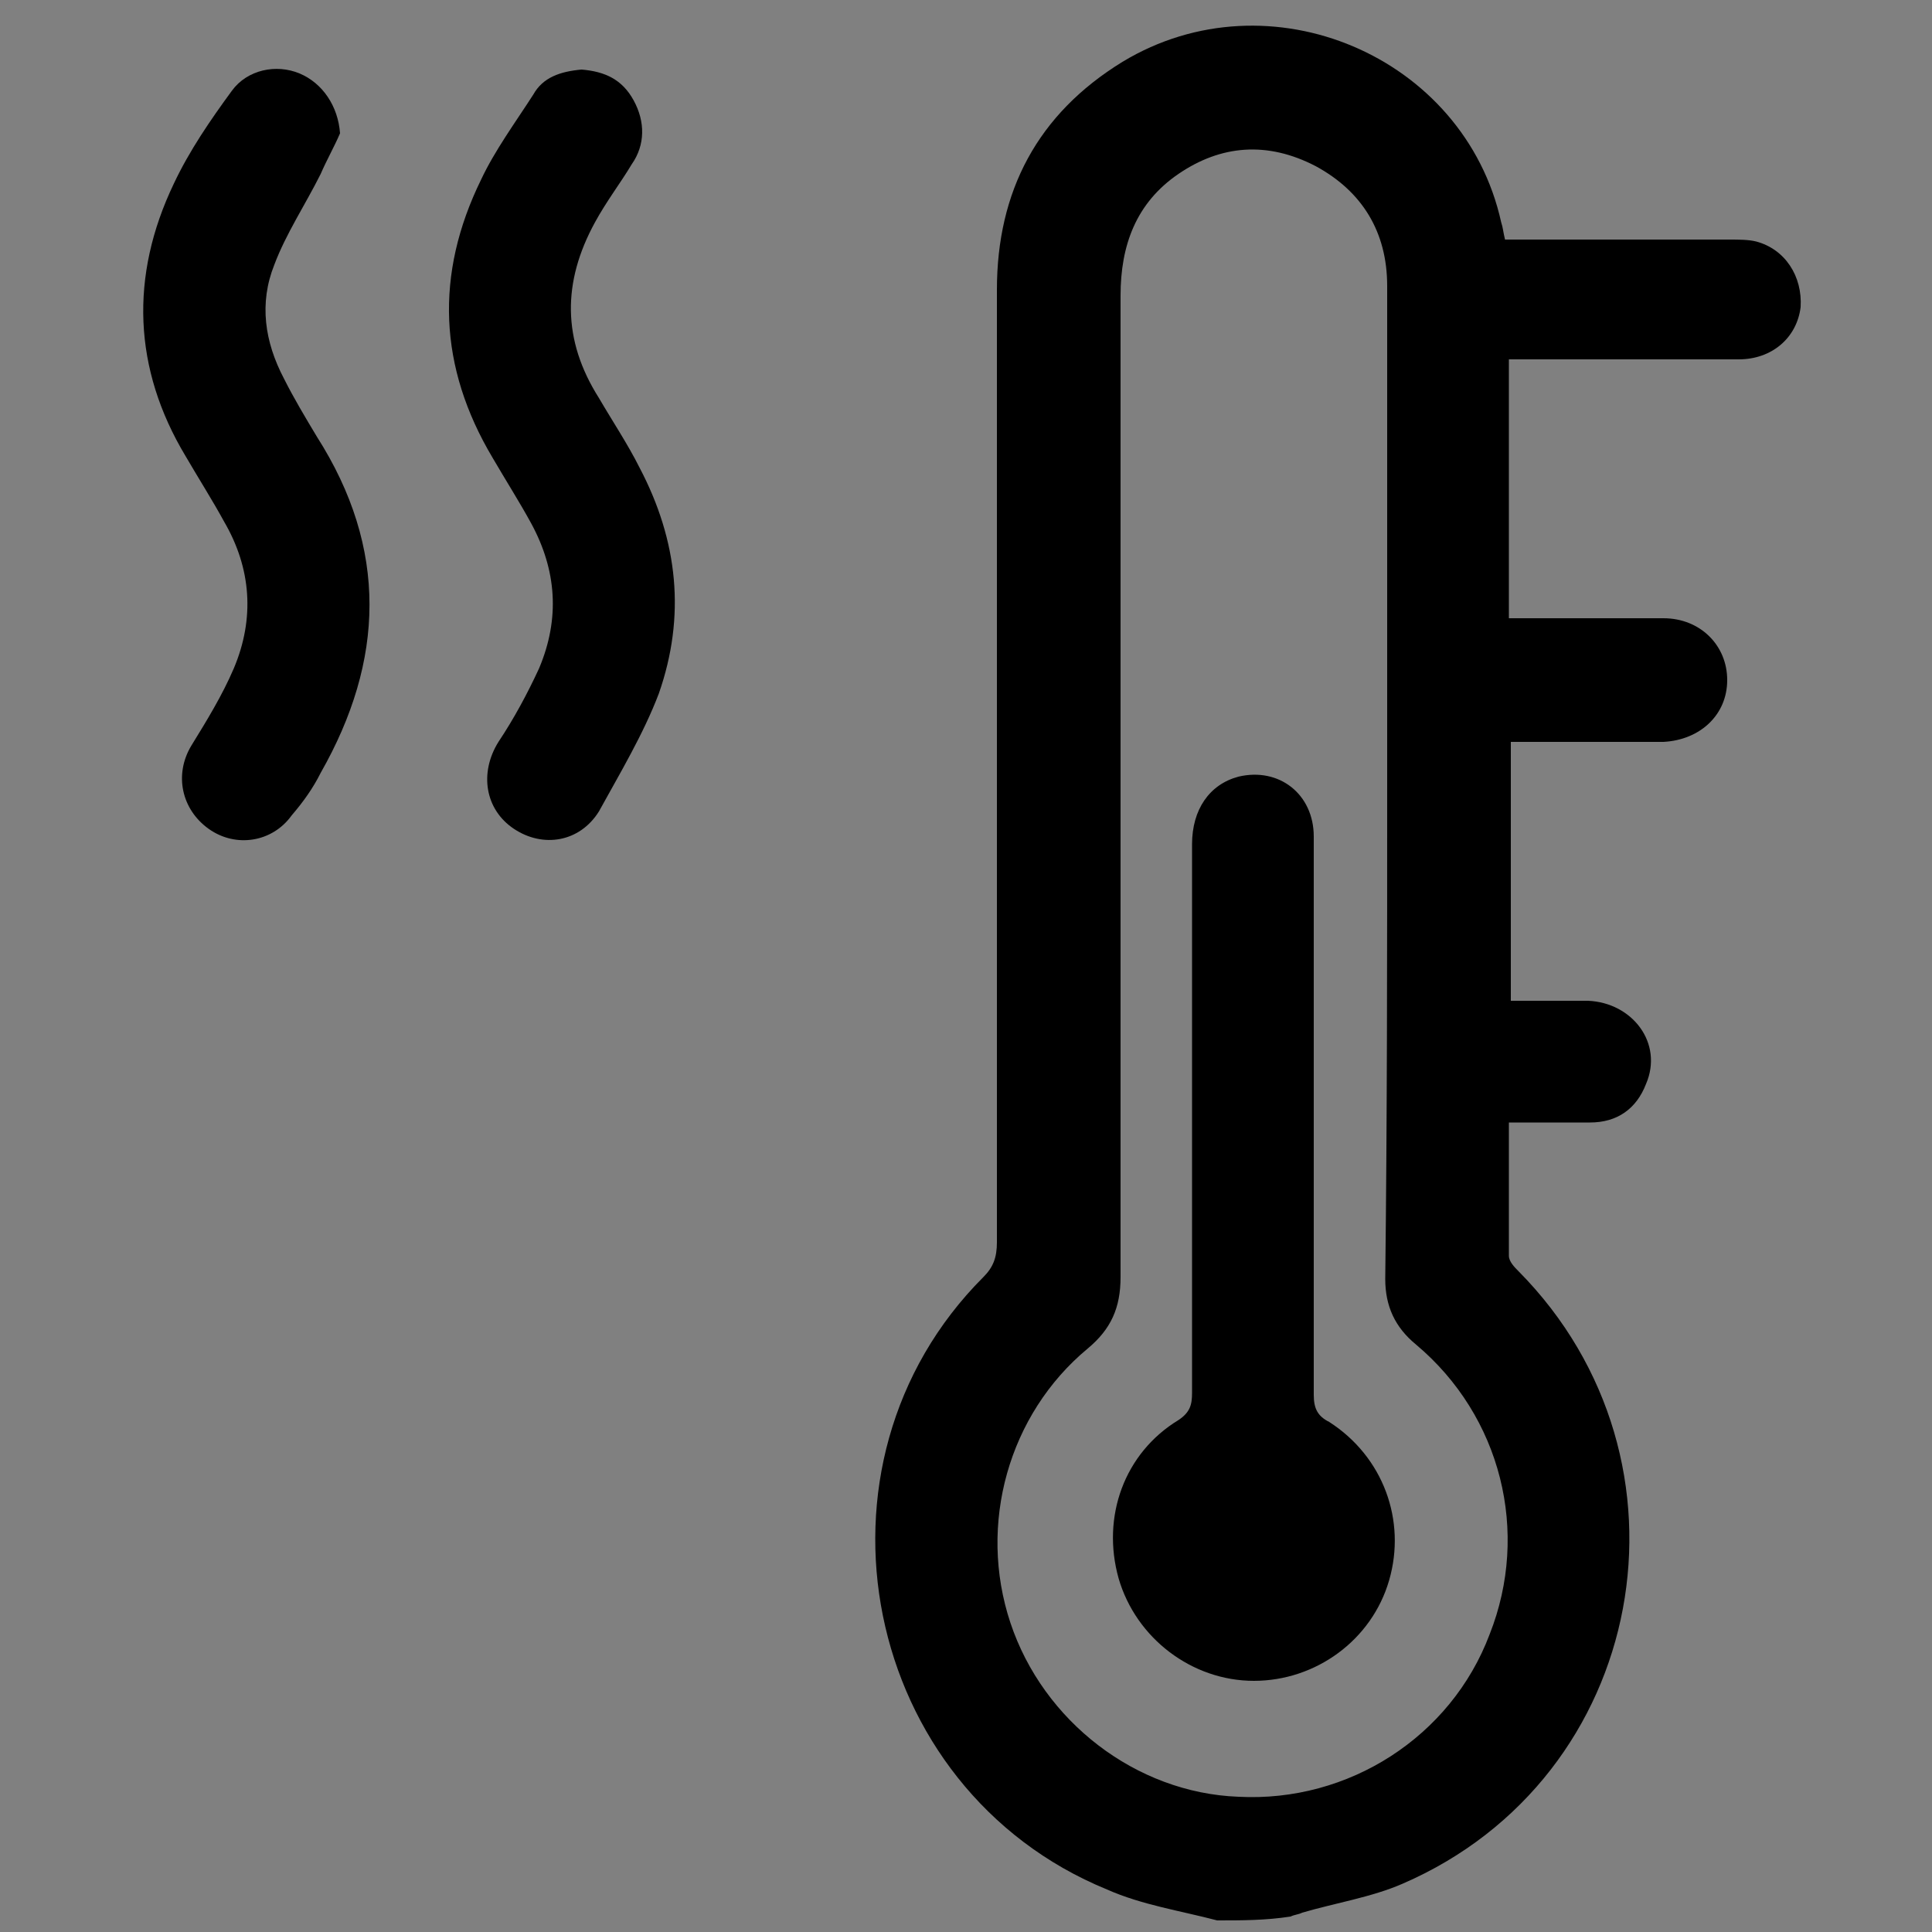 <?xml version="1.0" encoding="utf-8"?>
<!-- Generator: Adobe Illustrator 22.1.0, SVG Export Plug-In . SVG Version: 6.00 Build 0)  -->
<svg version="1.1" id="Слой_1" xmlns="http://www.w3.org/2000/svg" xmlns:xlink="http://www.w3.org/1999/xlink" x="0px" y="0px"
	 viewBox="0 0 100 100" style="enable-background:new 0 0 100 100;" xml:space="preserve">
<rect x="0" y="0" width="100" height="100" fill="#808080" stroke="none"/>
<style type="text/css">
	.st0{fill:#FEFEFE;}
</style>
<path d="M-148.7,51.3c0-3,0.6-5.7,1.9-8.2c1.2-2.3,3.3-2.8,5.4-1.4c4.5,3,9.3,3.4,14.3,1.4c0.6-0.2,0.8-0.5,0.6-1.2
	c-0.6-3.4,0-6.5,1.7-9.5c0.3-0.5,0.3-0.7-0.1-1.1c-5.4-4.7-7.5-10.6-5.8-17.6C-129,7-124.5,2.6-117.6,1c6.9-1.7,14.6,1.6,18.4,7.7
	c1.4,2.2,0.8,4.2-1.5,5.4c-4.5,2.3-7.2,5.9-8.2,10.8c0,0.2,0,0.3-0.1,0.5c-0.2,0.8,0,1.3,0.9,1.6c3.1,1.2,5.4,3.3,7,6.2
	c0.3,0.6,0.5,0.7,1.1,0.5c6.7-2.3,12.8-1.2,17.9,3.6c5.1,4.8,6.7,10.8,4.8,17.4c-2,6.8-6.7,10.8-13.6,12.3c-0.8,0.2-1.7,0.2-2.6,0.2
	c-2.3,0-3.8-1.5-3.6-3.9c0.2-3-0.3-5.8-1.8-8.5c-1.1-2-2.6-3.6-4.4-5c-0.4-0.3-0.7-0.3-1.1,0c-2.6,2.1-5.6,3.2-8.9,3.1
	c-0.6,0-0.8,0.1-0.9,0.8c-1.1,8-8,14.5-16,14.8c-8.7,0.4-16.1-5.1-17.9-13.3C-148.5,53.9-148.7,52.5-148.7,51.3z"/>
<path class="st0" d="M-59.2-53c-0.4-3.5-1.5-6.7-3.4-9.6c-1.5-2.3-3.4-4.3-5.6-5.8c-0.6-0.4-0.8-0.8-0.5-1.4
	c0.1-0.2,0.1-0.4,0.1-0.6c-0.1-1.5,0.9-2,2.1-2.5c5.4-2.1,11.6,0.7,13.6,6.2C-50.8-61.2-53.7-55-59.2-53z"/>
<path d="M-43.2-85.9c0,1.7,0,1.7,1.6,2.2c4.4,1.4,7.3,4.4,9.2,8.5c0.6,1.3,0.6,2.7,0.8,4.1c0,1.2,0,2.5,0,3.7
	c-0.3,3.5-1.8,6.3-4.2,8.6c-2.4,2.4-5.6,3.8-8.9,4.2c-2.5,0.3-2.1-0.1-2.2,2.5c0,1.7,0,3.3,0,5c0,0.6,0.5,1.1,1.1,1.1
	c2.6,0,5.2,0,7.8,0c2.7,0,4,1.3,4,4c0,3.8,0,7.7,0,11.5c0,2.2-1.8,4-4,4c-1,0-2.1,0-3.1,0c-27.6,0-55.3,0-82.9,0c-0.5,0-1.1,0-1.6,0
	c-1.9-0.2-3.3-1.8-3.3-3.6c0-2.6,0-5.2,0-7.8c0-1.4,0-2.9,0-4.3c0-2.1,1.7-3.7,3.8-3.7c2.5,0,4.9,0,7.4,0c1.5,0,1.6,0,1.6-1.6
	c0-1.9,0-3.8,0-5.7c0-0.8-0.2-1.1-1-1.2c-2.8-0.2-5.5-0.9-7.9-2.5c-3.4-2.3-5.7-5.5-6.3-9.6c-0.6-4.1-0.2-8,2.4-11.5
	c1.9-2.6,4.3-4.4,7.3-5.5c1.3-0.5,1.3-0.4,1.3-1.8"/>
<path class="st0" d="M-81.5-78.4c11.6,0,23.2,0,34.8,0c4.3,0,7.8,2.4,8.9,6.2c1.6,5.3-1.9,10.7-7.4,11.3c-0.6,0.1-1.2,0.1-1.8,0.1
	c-23,0-46.1,0-69.1,0c-4.3,0-7.6-2.1-8.9-5.7c-2.2-5.6,1.7-11.5,7.8-12c0.5,0,0.9,0,1.4,0C-104.5-78.4-93-78.4-81.5-78.4z"/>
<path class="st0" d="M-81.5-39.9c13.4,0,26.8,0,40.2,0c0.8,0,1.1,0.1,1.1,1c-0.1,1.8,0,3.6,0,5.4c0,0.6-0.1,0.9-0.8,0.8
	c-0.1,0-0.3,0-0.4,0c-26.8,0-53.6,0-80.3,0c-0.9,0-1.2-0.2-1.1-1.1c0.1-1.7,0.1-3.3,0-5c0-0.8,0.1-1.1,1.1-1.1
	C-108.3-39.9-94.9-39.9-81.5-39.9z"/>
<path class="st0" d="M-81.6-54.9c3.3,0,6.5,0,9.8,0c0.7,0,0.9,0.1,0.9,0.8c0,2.5,0,4.9,0,7.4c0,0.6-0.1,0.8-0.8,0.8
	c-6.6,0-13.3,0-19.9,0c-0.5,0-0.7-0.1-0.7-0.7c0-2.6,0-5.1,0-7.7c0-0.6,0.2-0.7,0.7-0.7C-88.3-54.8-85-54.9-81.6-54.9z"/>
<path class="st0" d="M-59.2-45.8c-1.7,0-3.4,0-5.2,0c-0.6,0-0.8-0.2-0.8-0.8c0-2.5,0-5.1,0-7.6c0-0.6,0.2-0.7,0.7-0.7
	c3.5,0,7,0,10.5,0c0.6,0,0.8,0.2,0.8,0.8c0,2.5,0,5.1,0,7.6c0,0.6-0.2,0.7-0.7,0.7C-55.6-45.8-57.4-45.8-59.2-45.8z"/>
<path class="st0" d="M-104.2-45.8c-1.8,0-3.5,0-5.3,0c-0.6,0-0.7-0.2-0.7-0.7c0-2.6,0-5.1,0-7.7c0-0.5,0.1-0.7,0.6-0.7
	c3.5,0,7.1,0,10.6,0c0.6,0,0.7,0.2,0.7,0.7c0,2.5,0,5.1,0,7.6c0,0.6-0.1,0.8-0.7,0.8C-100.7-45.8-102.5-45.8-104.2-45.8z"/>
<path d="M-81.5-72.4c7.8,0,15.6,0,23.3,0c1.9,0,3.1,1.1,3.2,2.7c0.1,1.5-0.8,2.7-2.2,3c-0.5,0.1-1,0.1-1.6,0.1
	c-15.2,0-30.5,0-45.7,0c-0.4,0-0.9,0-1.3-0.1c-1.6-0.3-2.6-1.5-2.5-3.1c0.1-1.5,1.3-2.7,2.9-2.7c3.4,0,6.8,0,10.2,0
	C-90.6-72.4-86.1-72.4-81.5-72.4z"/>
<path d="M-46.2-72.4c1.6,0,2.8,1.3,2.8,2.9c0,1.6-1.3,2.9-3,2.9c-1.6,0-2.8-1.3-2.8-2.9C-49.2-71.1-47.8-72.4-46.2-72.4z"/>
<path d="M-116.9-72.4c1.6,0,2.9,1.3,2.9,2.9c0,1.6-1.3,2.9-2.8,2.9c-1.6,0-2.9-1.3-2.9-2.9C-119.8-71.1-118.5-72.4-116.9-72.4z"/>
<g>
	<g>
		<path d="M-45.3-92.6c-10.6,0-21.2,0-31.8,0c-1.1,0-2.1,1-2.1,2.1c0,2,0,4,0,6c0,1.1,1,2.1,2.1,2.1c10.6,0,21.2,0,31.8,0
			c1.1,0,2.1-1,2.1-2.1c0-2,0-4,0-6c0-2.7-4.2-2.7-4.2,0c0,2,0,4,0,6c0.7-0.7,1.4-1.4,2.1-2.1c-10.6,0-21.2,0-31.8,0
			c0.7,0.7,1.4,1.4,2.1,2.1c0-2,0-4,0-6c-0.7,0.7-1.4,1.4-2.1,2.1c10.6,0,21.2,0,31.8,0C-42.6-88.4-42.6-92.6-45.3-92.6z"/>
	</g>
</g>
<g>
	<g>
		<path d="M-86.6-92.6c-10.6,0-21.2,0-31.8,0c-1.1,0-2.1,1-2.1,2.1c0,2,0,4,0,6c0,1.1,1,2.1,2.1,2.1c10.6,0,21.2,0,31.8,0
			c1.1,0,2.1-1,2.1-2.1c0-2,0-4,0-6c0-2.7-4.2-2.7-4.2,0c0,2,0,4,0,6c0.7-0.7,1.4-1.4,2.1-2.1c-10.6,0-21.2,0-31.8,0
			c0.7,0.7,1.4,1.4,2.1,2.1c0-2,0-4,0-6c-0.7,0.7-1.4,1.4-2.1,2.1c10.6,0,21.2,0,31.8,0C-83.9-88.4-83.9-92.6-86.6-92.6z"/>
	</g>
</g>
<path d="M63,99.4c-1.9-0.5-3.9-0.8-5.7-1.6c-12.7-5.2-16.1-22-6.4-31.7c0.5-0.5,0.7-1,0.7-1.8c0-16.4,0-32.9,0-49.3
	c0-5.1,2.1-9.1,6.5-11.8c7.6-4.6,17.7-0.3,19.6,8.3c0.1,0.3,0.1,0.5,0.2,0.9c3.9,0,7.8,0,11.6,0c0.5,0,1,0,1.4,0.1
	c1.5,0.4,2.4,1.8,2.3,3.4c-0.2,1.6-1.5,2.7-3.2,2.7c-3.3,0-6.7,0-10,0c-0.6,0-1.2,0-1.9,0c0,4.5,0,8.9,0,13.4c1.6,0,3.2,0,4.8,0
	c1.1,0,2.1,0,3.2,0c1.9,0,3.3,1.4,3.3,3.2c0,1.8-1.4,3.1-3.3,3.2c-2.6,0-5.2,0-7.9,0c0,4.5,0,8.9,0,13.4c1.3,0,2.7,0,4,0
	c2.3,0.1,3.9,2.2,3,4.3c-0.5,1.3-1.5,2-2.9,2c-1.4,0-2.7,0-4.2,0c0,2.4,0,4.6,0,6.9c0,0.3,0.3,0.6,0.5,0.8c9.7,9.8,6.7,26.2-6,31.7
	c-1.6,0.7-3.5,1-5.2,1.5c-0.2,0.1-0.4,0.1-0.6,0.2C65.5,99.4,64.3,99.4,63,99.4z M71.8,40.8c0-4.1,0-8.2,0-12.2c0-4.6,0-9.2,0-13.8
	c0-2.8-1.3-4.9-3.7-6.2C65.6,7.3,63.2,7.5,61,9c-2.2,1.5-3,3.7-3,6.3c0,16.9,0,33.9,0,50.8c0,1.6-0.5,2.7-1.7,3.7
	c-4.1,3.4-5.7,9.1-4,14.2c1.7,5.1,6.5,8.8,11.8,9c5.7,0.3,11-3.1,13-8.4c2.1-5.3,0.6-11.3-3.8-15c-1.1-0.9-1.6-2-1.6-3.4
	C71.8,57.8,71.8,49.3,71.8,40.8z"/>
<path d="M17.6,6.9c-0.3,0.7-0.7,1.4-1,2.1c-0.8,1.6-1.8,3.1-2.4,4.7c-0.8,2-0.5,4,0.5,5.9c0.5,1,1.1,2,1.7,3
	c3.7,5.8,3.5,11.6,0.2,17.4c-0.4,0.8-0.9,1.5-1.5,2.2c-1,1.4-2.9,1.7-4.3,0.7c-1.4-1-1.8-2.8-0.9-4.3c0.8-1.3,1.6-2.6,2.2-4
	c1.1-2.6,0.9-5.2-0.5-7.6c-0.6-1.1-1.3-2.2-2-3.4C6.9,19.1,6.7,14.3,9,9.5c0.8-1.7,1.9-3.3,3-4.8c0.8-1.1,2.3-1.4,3.5-0.9
	C16.7,4.3,17.5,5.5,17.6,6.9z"/>
<path d="M30.1,3.6c1.2,0.1,2.1,0.5,2.7,1.6c0.6,1.1,0.6,2.3-0.1,3.3c-0.6,1-1.3,1.9-1.9,3c-1.7,3.1-1.7,6.1,0.2,9.1
	c0.7,1.2,1.5,2.4,2.1,3.6c2,3.8,2.4,7.7,1,11.7c-0.8,2.1-2,4.1-3.1,6.1c-1,1.6-2.9,1.9-4.4,0.9c-1.5-1-1.8-2.9-0.8-4.5
	c0.8-1.2,1.5-2.5,2.1-3.8c1.1-2.6,0.9-5.1-0.4-7.5c-0.6-1.1-1.3-2.2-2-3.4c-2.8-4.7-3-9.5-0.6-14.4c0.7-1.5,1.8-3,2.7-4.4
	C28.1,4,29,3.7,30.1,3.6z"/>
<path d="M68,58c0,4.7,0,9.5,0,14.2c0,0.7,0.2,1.1,0.8,1.4c2.8,1.8,4,5.1,3.1,8.2c-0.9,3.1-3.8,5.2-7,5.2c-3.2,0-6.1-2.2-7-5.3
	c-0.9-3.2,0.3-6.5,3.1-8.2c0.6-0.4,0.7-0.8,0.7-1.4c0-9.5,0-18.9,0-28.4c0-1.8,0.9-3.1,2.4-3.5c2.1-0.5,3.9,0.9,3.9,3.1
	c0,4.5,0,8.9,0,13.4C68,57.3,68,57.7,68,58z"/>
<path d="M71.7-106.3c-0.3,0.7-0.7,1.4-1,2.1c-0.8,1.6-1.8,3.1-2.4,4.7c-0.8,2-0.5,4,0.5,5.9c0.5,1,1.1,2,1.7,3
	c3.7,5.8,3.5,11.6,0.2,17.4c-0.4,0.8-0.9,1.5-1.5,2.2c-1,1.4-2.9,1.7-4.3,0.7c-1.4-1-1.8-2.8-0.9-4.3c0.8-1.3,1.6-2.6,2.2-4
	c1.1-2.6,0.9-5.2-0.5-7.6c-0.6-1.1-1.3-2.2-2-3.4c-2.7-4.6-2.9-9.4-0.7-14.2c0.8-1.7,1.9-3.3,3-4.8c0.8-1.1,2.3-1.4,3.5-0.9
	C70.8-108.8,71.6-107.7,71.7-106.3z"/>
<path d="M84.2-109.6c1.2,0.1,2.1,0.5,2.7,1.6c0.6,1.1,0.6,2.3-0.1,3.3c-0.6,1-1.3,1.9-1.9,3c-1.7,3.1-1.7,6.1,0.2,9.1
	c0.7,1.2,1.5,2.4,2.1,3.6c2,3.8,2.4,7.7,1,11.7c-0.8,2.1-2,4.1-3.1,6.1c-1,1.6-2.9,1.9-4.4,0.9c-1.5-1-1.8-2.9-0.8-4.5
	c0.8-1.2,1.5-2.5,2.1-3.8c1.1-2.6,0.9-5.1-0.4-7.5c-0.6-1.1-1.3-2.2-2-3.4c-2.8-4.7-3-9.5-0.6-14.4c0.7-1.5,1.8-3,2.7-4.4
	C82.2-109.1,83.1-109.5,84.2-109.6z"/>
</svg>
